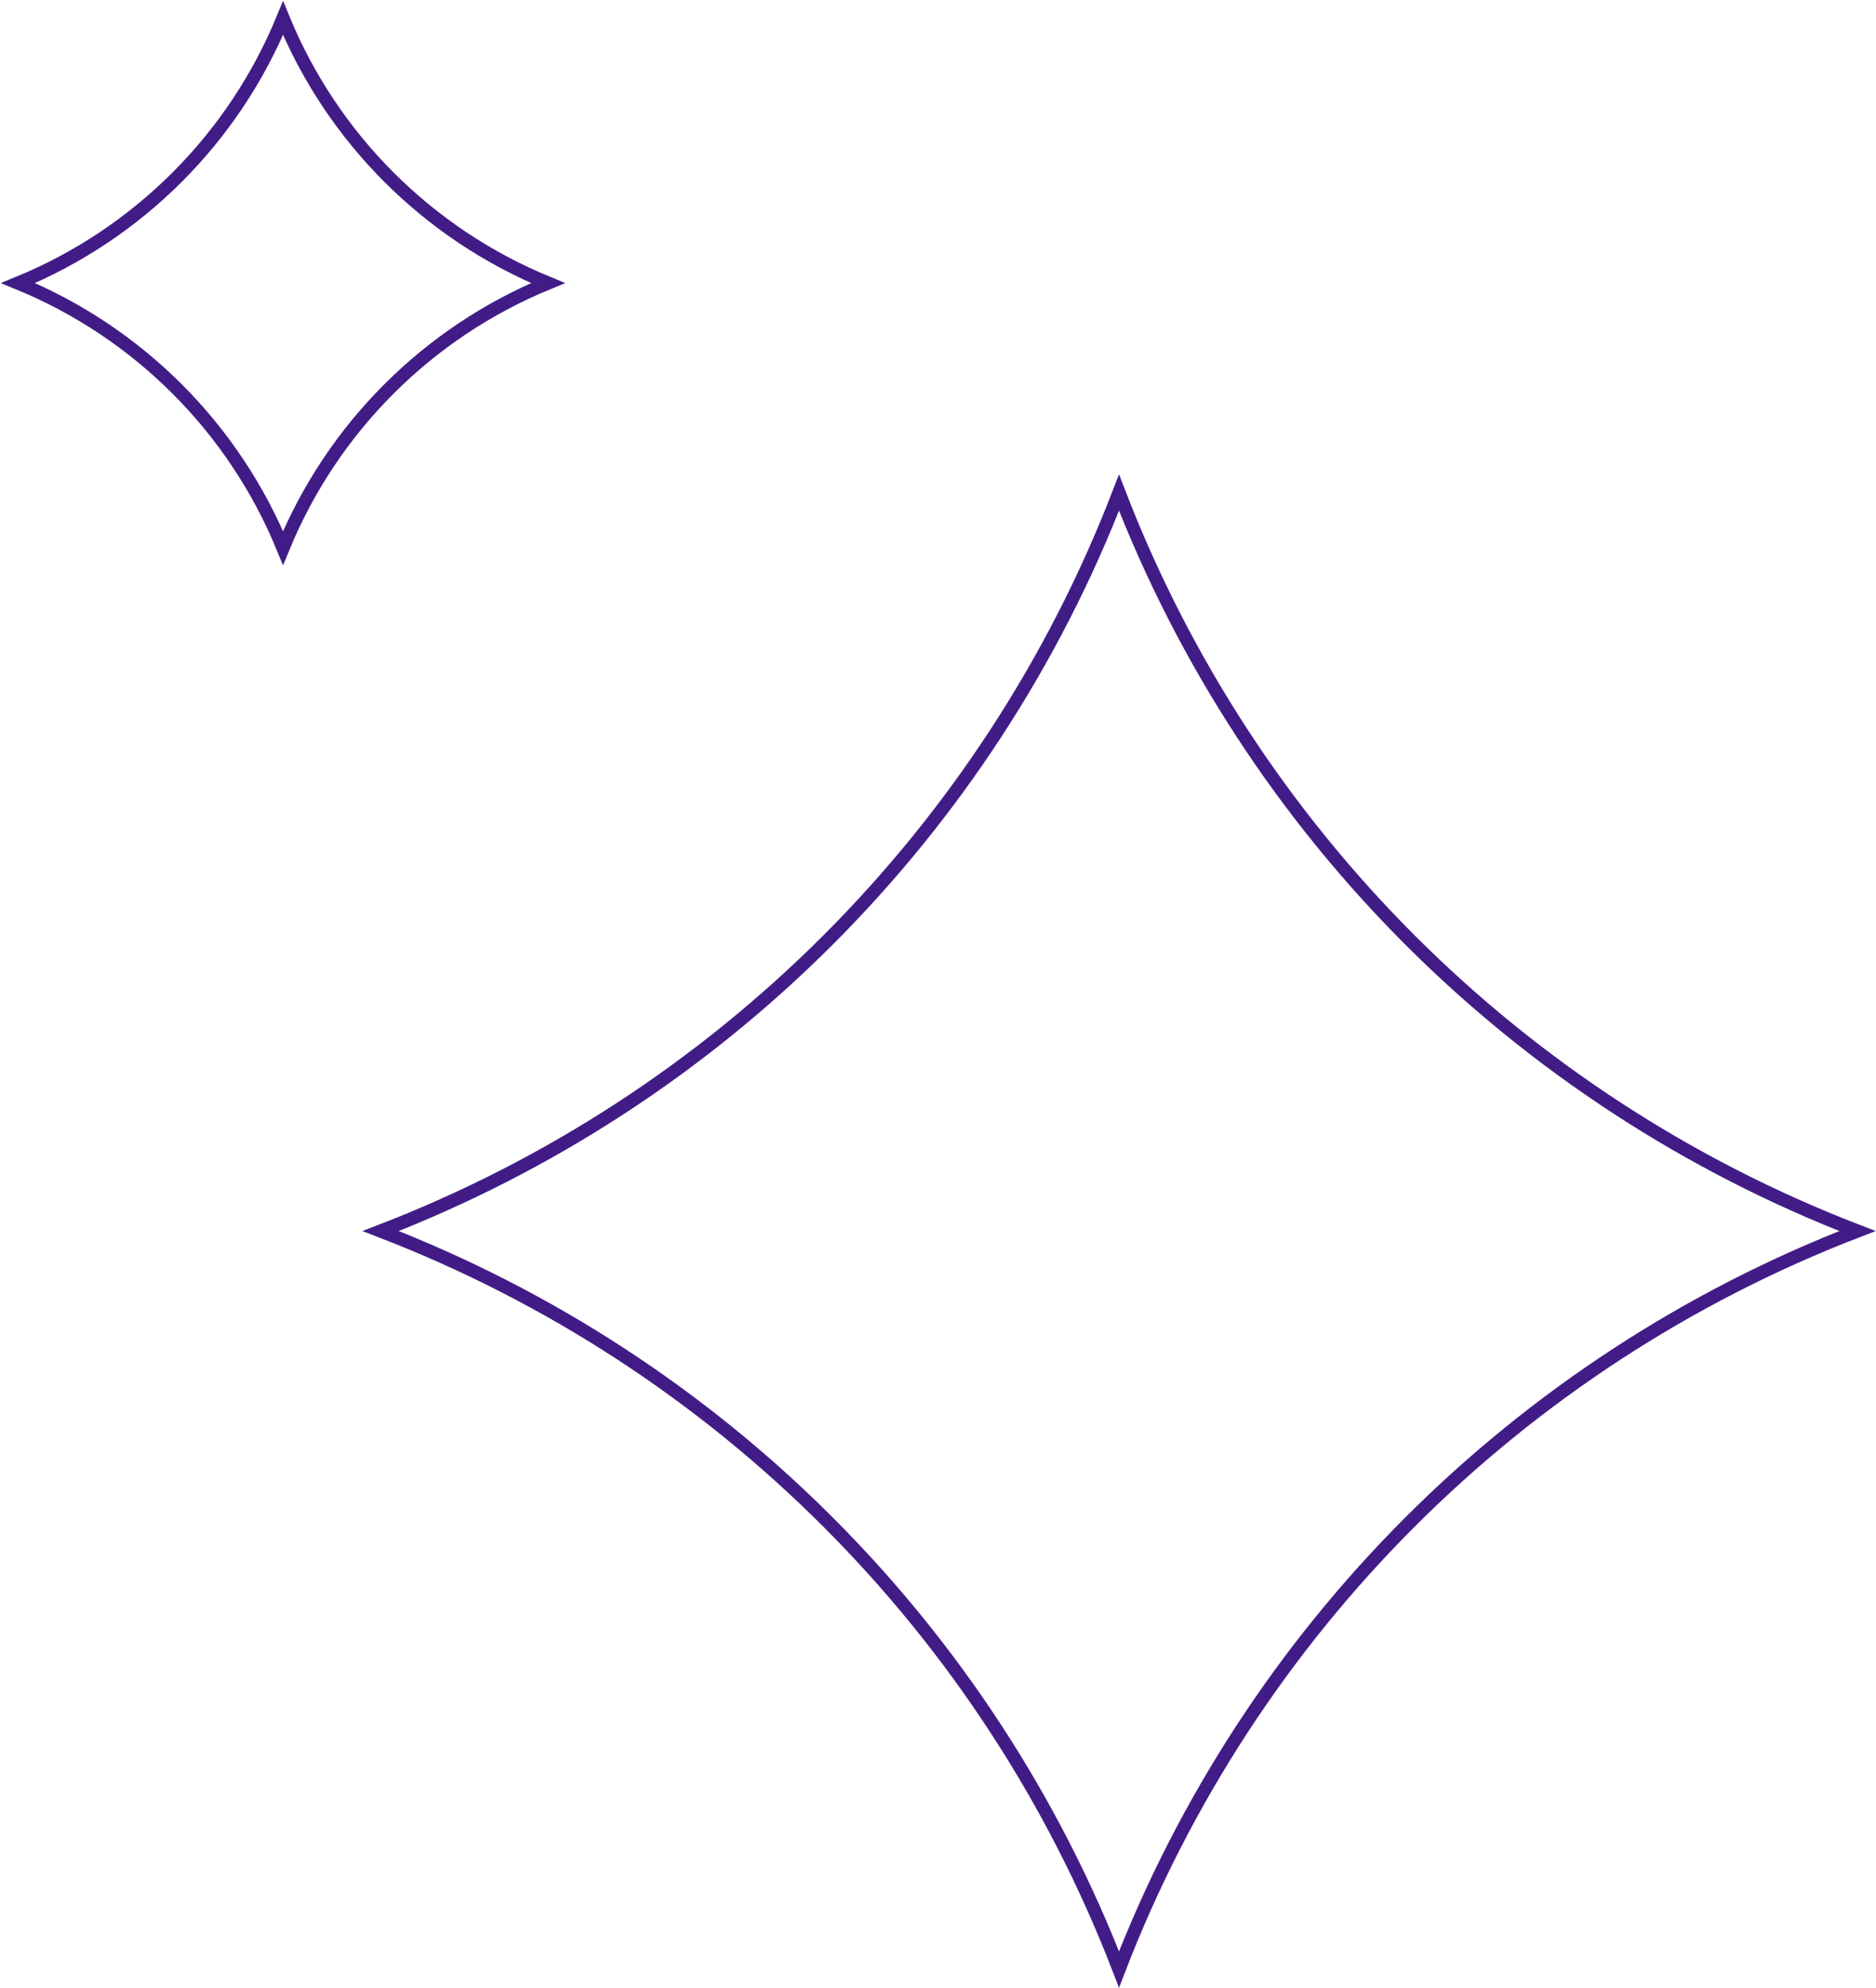 <svg width="285" height="302" viewBox="0 0 285 302" fill="none" xmlns="http://www.w3.org/2000/svg">
<path d="M2.752 43C21.009 35.509 35.509 21.009 43 2.752C50.491 21.009 64.991 35.509 83.248 43C64.991 50.491 50.491 64.991 43 83.248C35.509 64.991 21.009 50.491 2.752 43Z" stroke="#421C86" stroke-width="2"/>
<path d="M57.83 187C109.378 167.128 150.128 126.378 170 74.83C189.872 126.378 230.622 167.128 282.17 187C230.622 206.872 189.872 247.622 170 299.17C150.128 247.622 109.378 206.872 57.83 187Z" stroke="#421C86" stroke-width="2"/>
</svg>
